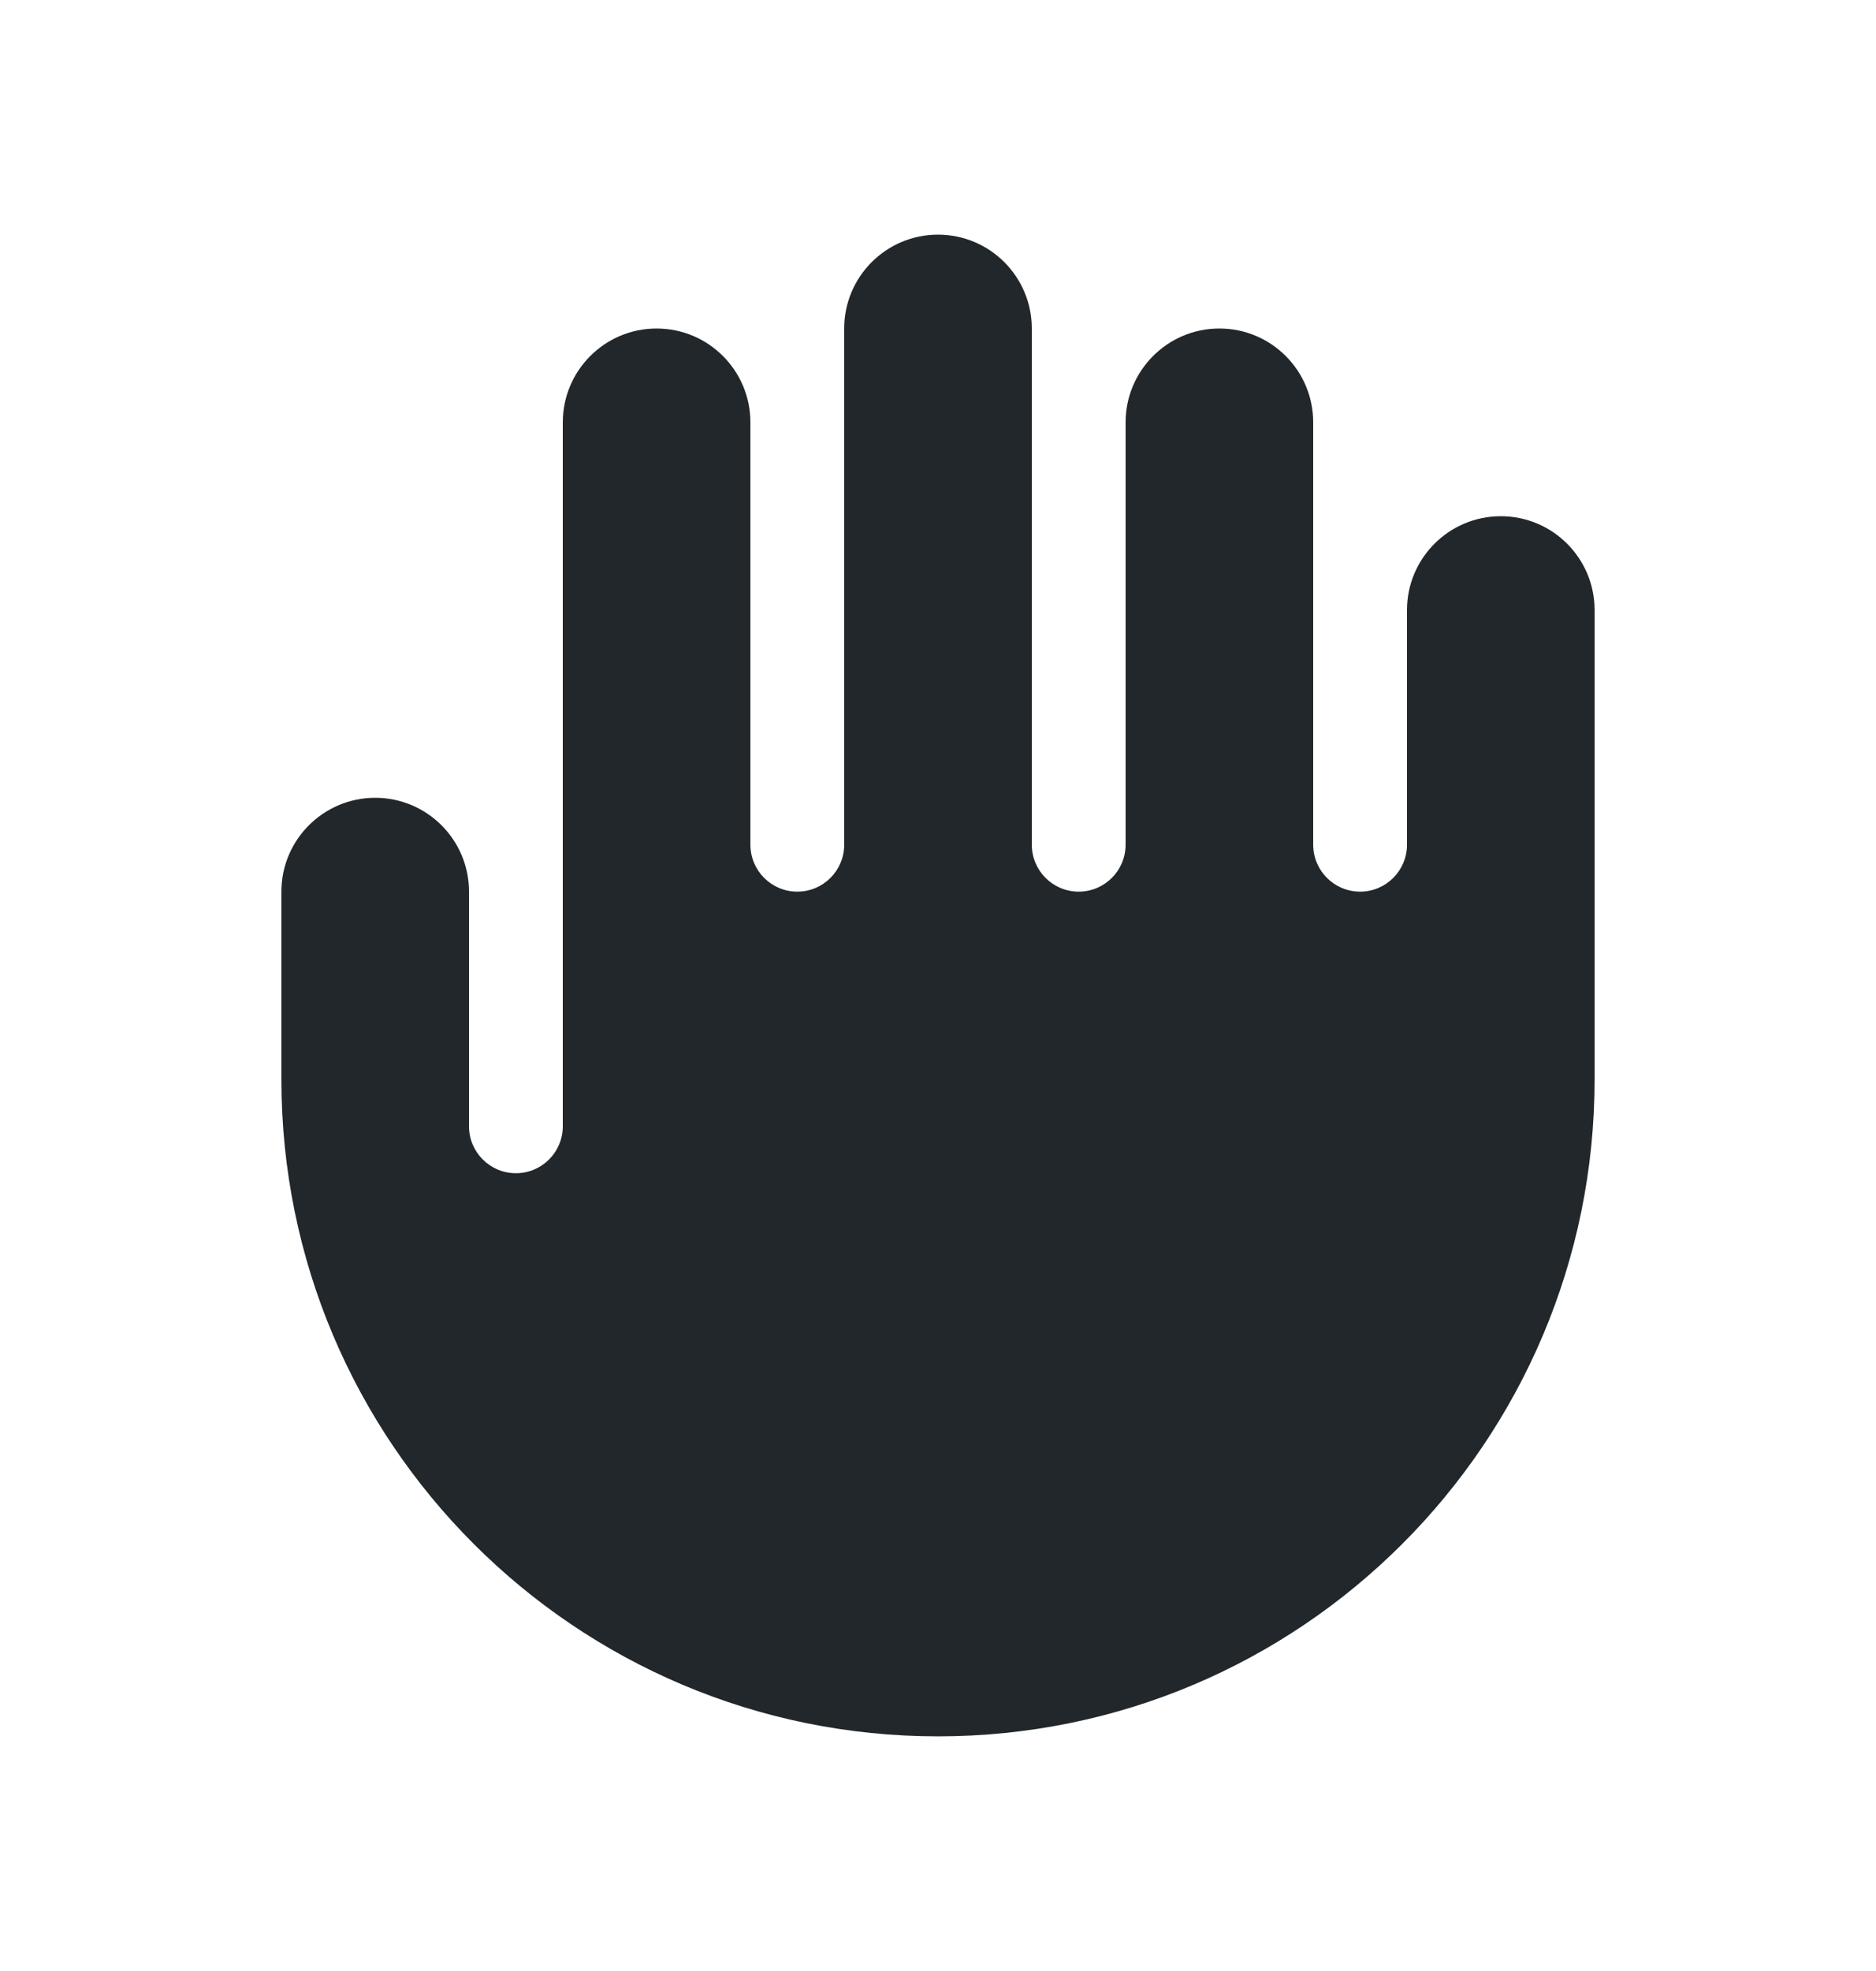 <svg width="20" height="21" viewBox="0 0 20 21" fill="none" xmlns="http://www.w3.org/2000/svg">
<path d="M9 3.5C9 2.948 9.448 2.5 10 2.5C10.552 2.5 11 2.948 11 3.5V9C11 9.276 11.224 9.5 11.5 9.5C11.776 9.5 12 9.276 12 9V4.5C12 3.948 12.448 3.5 13 3.5C13.552 3.5 14 3.948 14 4.5V9C14 9.276 14.224 9.5 14.5 9.5C14.776 9.5 15 9.276 15 9V6.5C15 5.948 15.448 5.5 16 5.5C16.552 5.5 17 5.948 17 6.5V11.5C17 15.366 13.866 18.5 10 18.5C6.134 18.5 3 15.366 3 11.5V9.5C3 8.948 3.448 8.5 4 8.5C4.552 8.5 5 8.948 5 9.5V12C5 12.276 5.224 12.5 5.5 12.5C5.776 12.5 6 12.276 6 12V4.5C6 3.948 6.448 3.5 7 3.5C7.552 3.5 8 3.948 8 4.5V9C8 9.276 8.224 9.5 8.5 9.5C8.776 9.5 9 9.276 9 9V3.5Z" fill="#21272A"/>
</svg>
